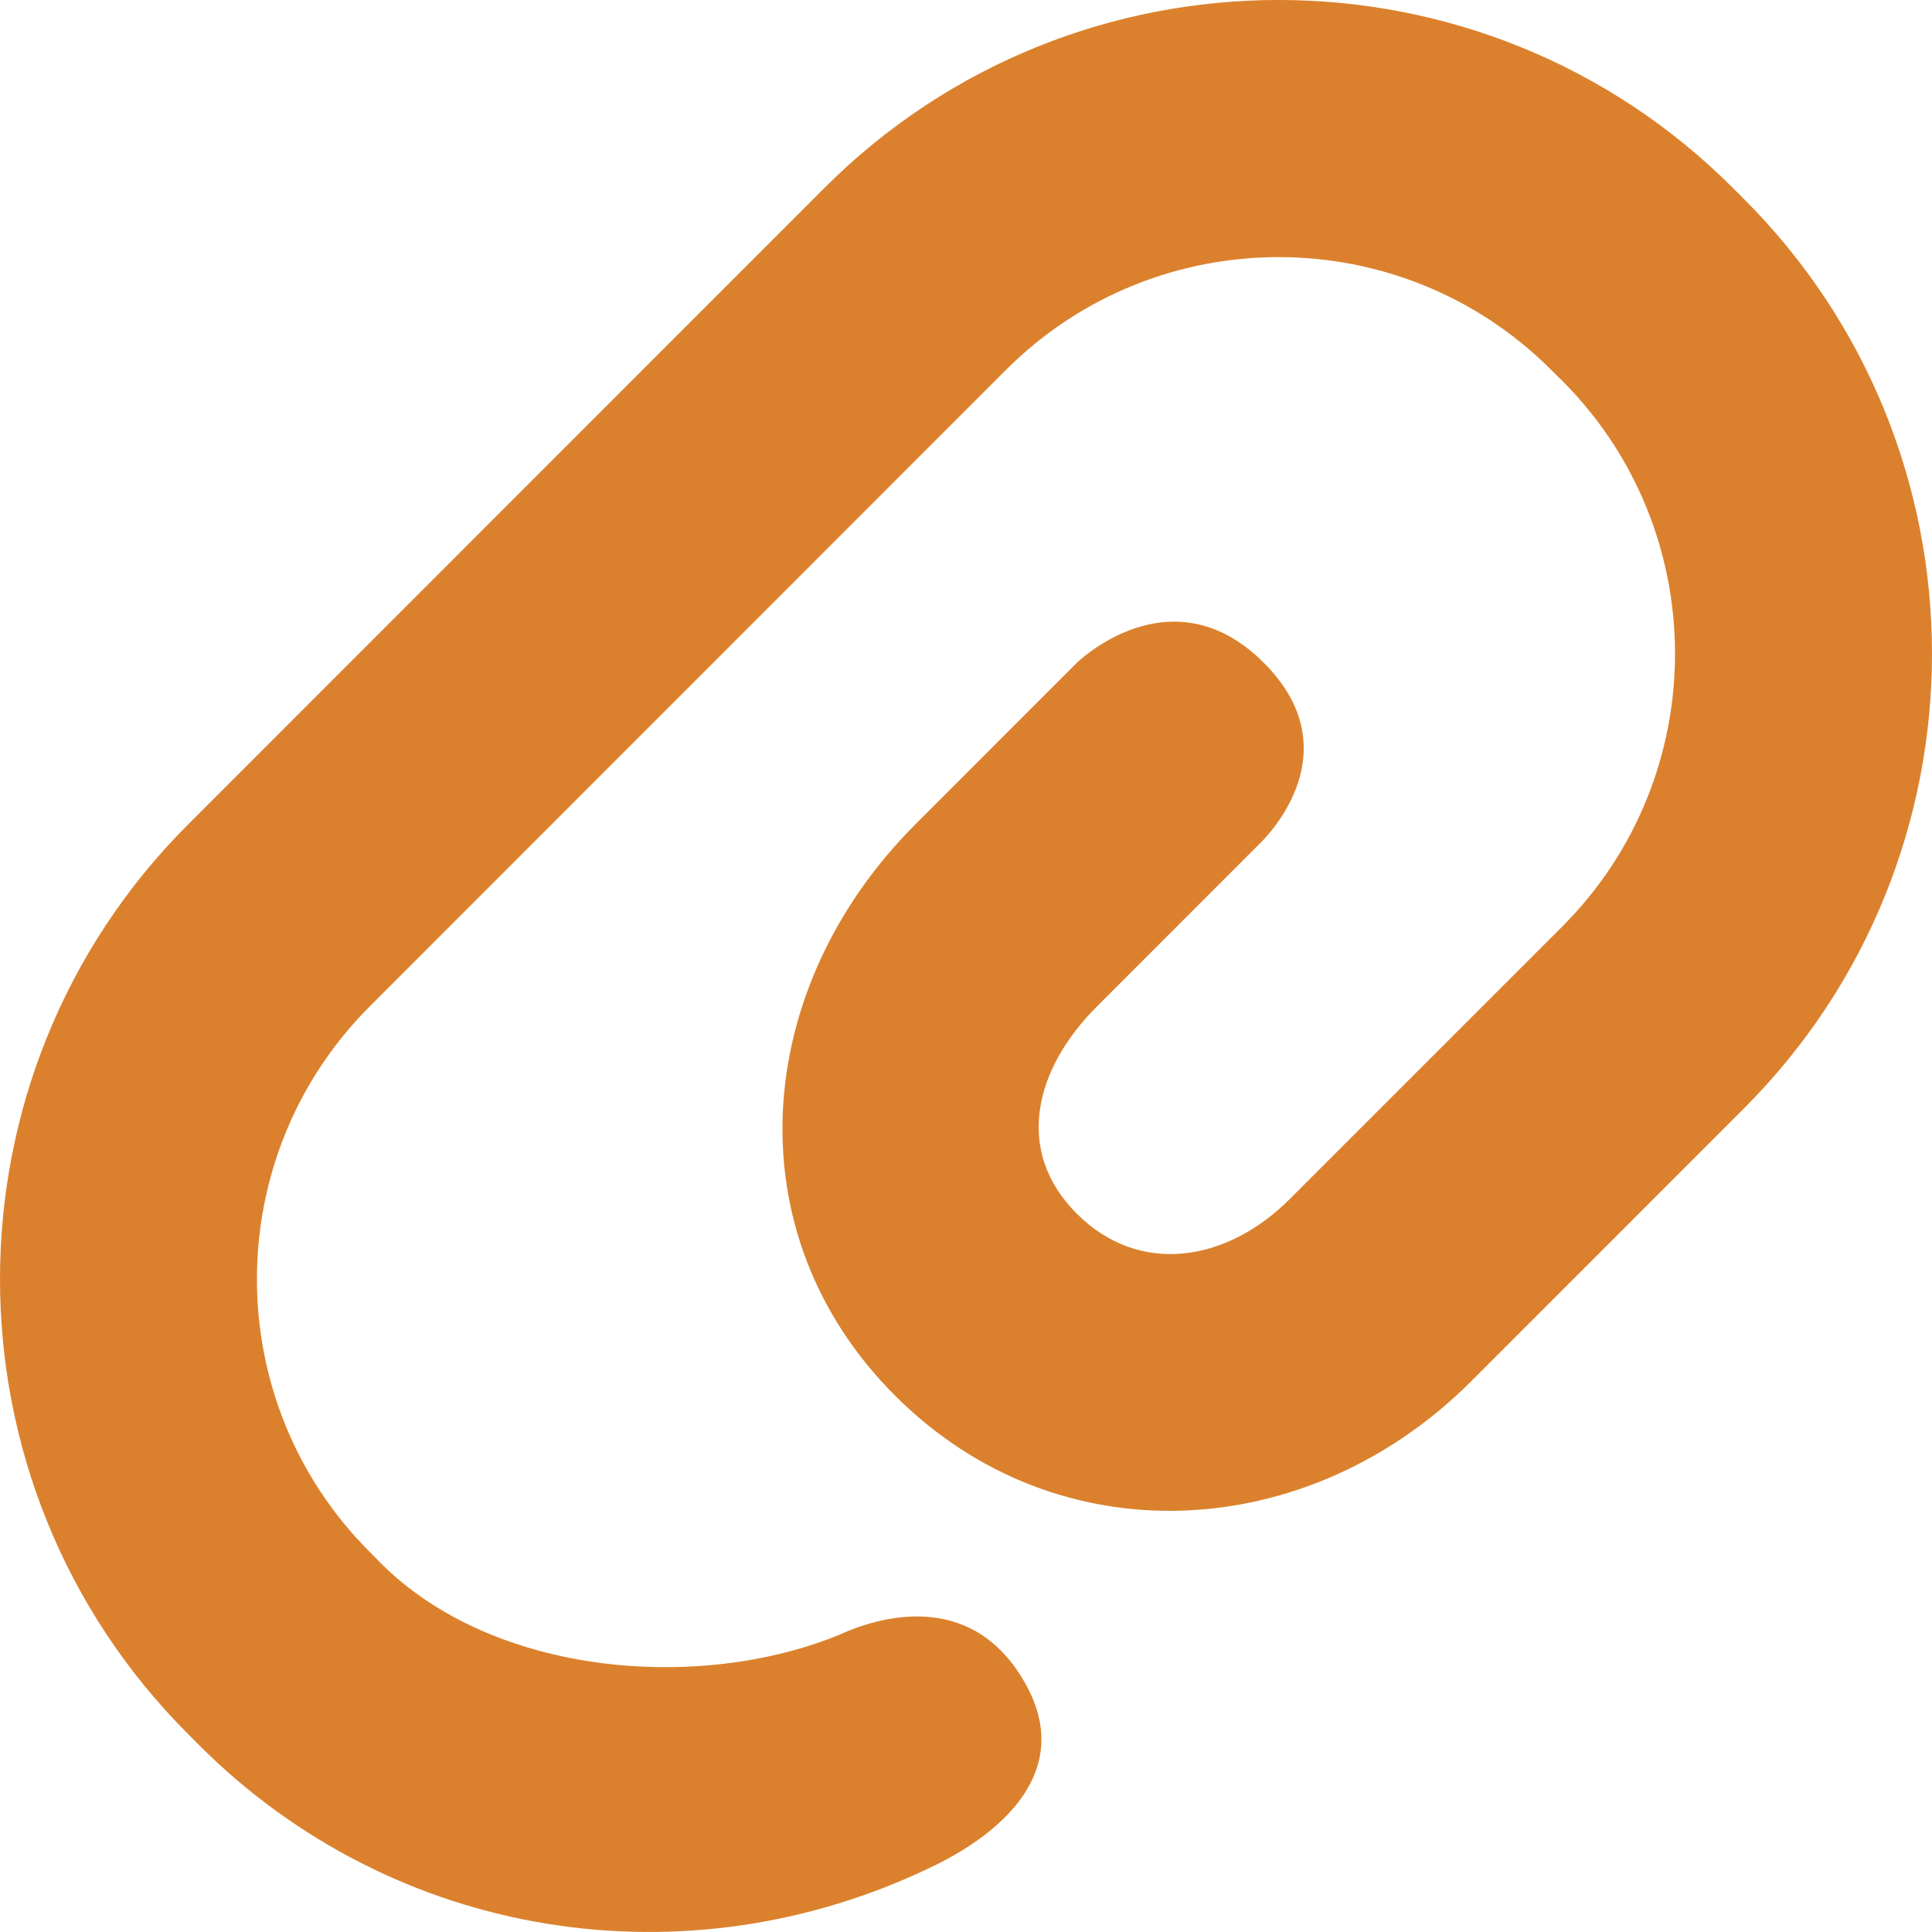 <svg width="21" height="21" viewBox="0 0 21 21" fill="none" xmlns="http://www.w3.org/2000/svg">
<path d="M13.68 9.182C13.68 9.182 14.745 8.214 13.738 7.205C12.73 6.197 11.704 7.205 11.704 7.205L9.947 8.963C8.177 10.735 7.958 13.398 9.728 15.169C11.499 16.941 14.223 16.784 15.993 15.012L18.957 12.047C21.681 9.322 21.681 4.888 18.957 2.164L18.838 2.045C16.114 -0.682 11.682 -0.682 8.959 2.045L2.043 8.963C-0.681 11.687 -0.681 16.121 2.043 18.847L2.162 18.967C4.283 21.088 7.471 21.593 10.163 20.275C10.885 19.922 11.671 19.252 11.152 18.312C10.604 17.317 9.641 17.534 9.131 17.766C7.611 18.393 5.371 18.223 4.138 16.99L4.019 16.869C2.384 15.235 2.384 12.575 4.019 10.939L10.934 4.021C12.569 2.386 15.228 2.386 16.861 4.021L16.982 4.14C18.615 5.776 18.615 8.435 16.982 10.07L14.017 13.035C13.336 13.717 12.385 13.873 11.704 13.192C11.023 12.511 11.242 11.621 11.923 10.94L13.68 9.182Z" fill="#DB812D"/>
</svg>
